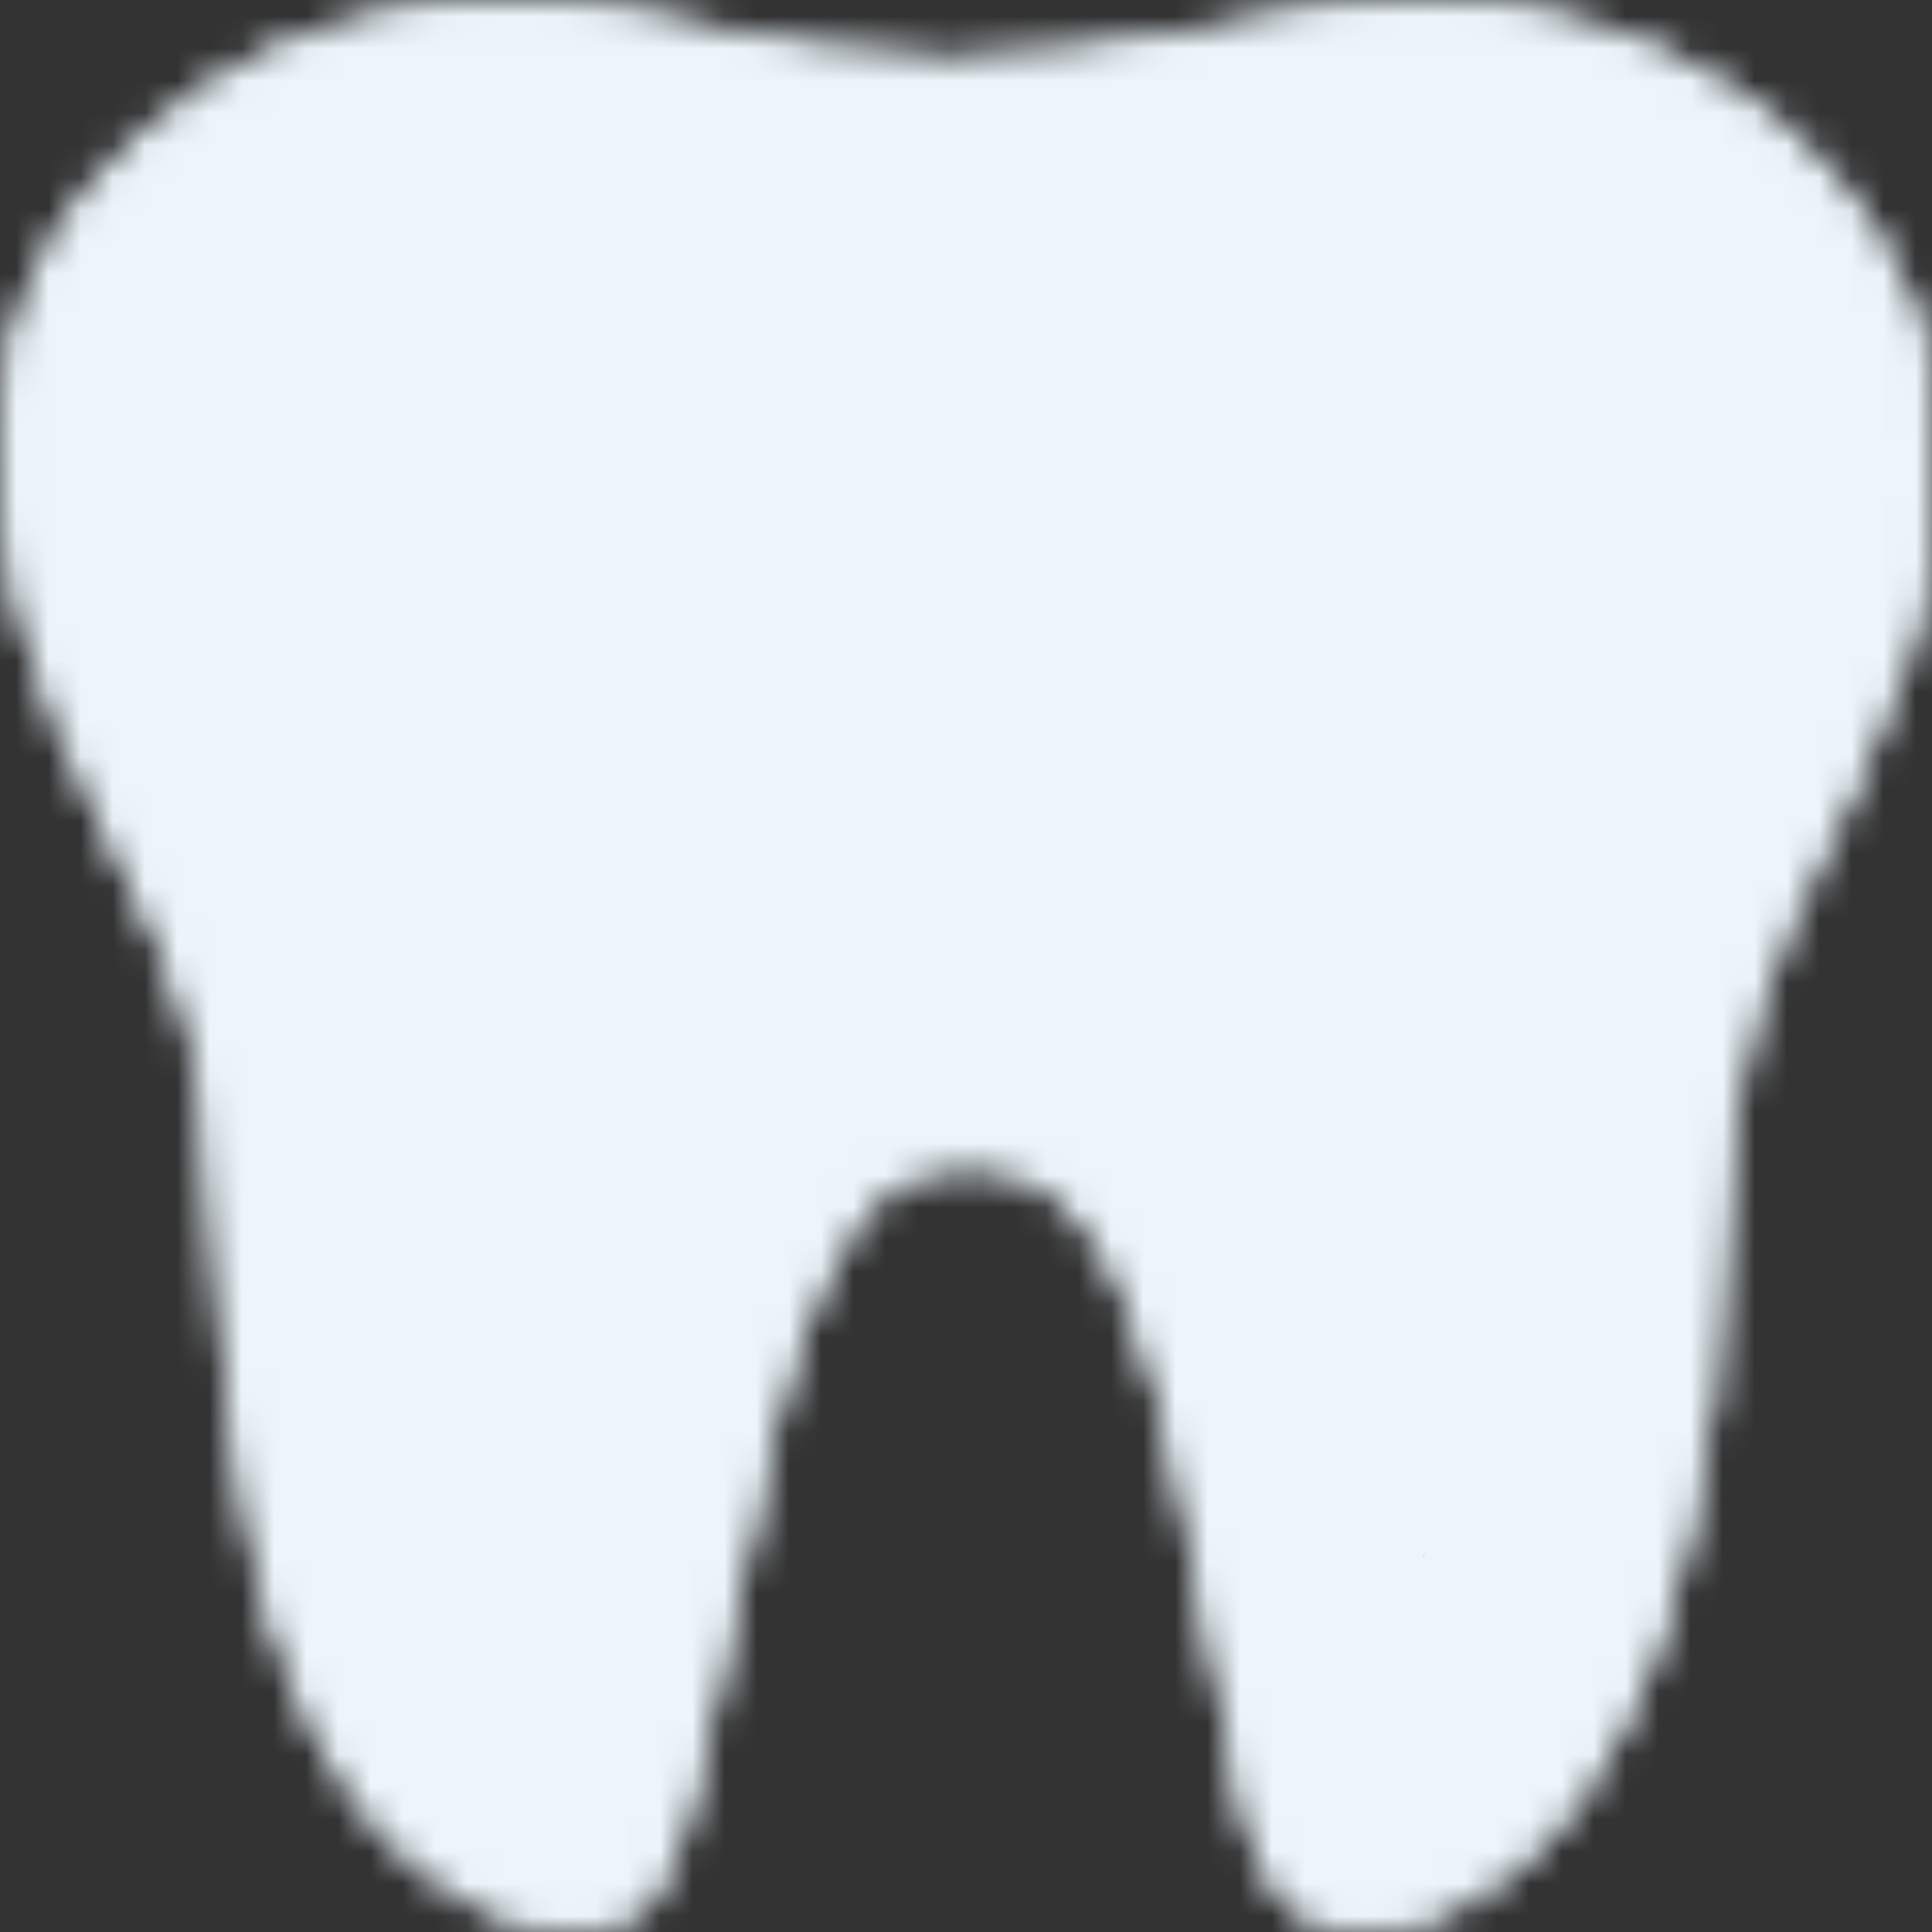 <svg width="60" height="60" viewBox="0 0 60 60" fill="none" xmlns="http://www.w3.org/2000/svg">
<rect x="0" y="0" width="60" height="60" fill="#333333" stroke="none"/>
<mask id="path-1-inside-1_228_1160" fill="white">
<path d="M13.243 0.208C9.593 0.793 6.921 2.016 4.378 4.268C1.579 6.745 0.257 9.414 0.037 13.029C-0.208 17.044 0.742 20.692 3.423 26.033C5.856 30.881 6.284 32.412 6.554 37.229C7.076 46.559 8.29 51.715 10.875 55.58C13.014 58.779 16.892 60.707 19.199 59.719C20.741 59.059 21.174 57.923 22.624 50.74C23.87 44.562 24.42 42.448 25.349 40.265C26.612 37.295 27.881 36.187 30.017 36.187C33.709 36.187 35.488 39.382 37.219 49.127C38.48 56.222 38.829 57.568 39.712 58.761C41.678 61.414 46.722 59.602 49.451 55.263C51.406 52.156 52.298 49.339 53.191 43.452C53.253 43.049 53.415 40.78 53.552 38.411C53.906 32.315 54.257 31.108 57.655 24.291C58.189 23.22 58.934 21.36 59.311 20.157C59.931 18.178 59.997 17.643 60 14.541C60.003 11.292 59.966 11.019 59.29 9.312C57.719 5.342 53.833 2.024 49.267 0.755C45.566 -0.275 43.335 -0.257 37.921 0.844C31.037 2.243 27.685 2.22 21.244 0.727C18.181 0.016 15.519 -0.156 13.243 0.208Z"/>
<path fill-rule="evenodd" clip-rule="evenodd" d="M4.378 4.268C6.921 2.016 9.593 0.793 13.243 0.208C15.519 -0.156 18.181 0.016 21.244 0.727C27.685 2.22 31.037 2.243 37.921 0.844C43.335 -0.257 45.566 -0.275 49.267 0.755C53.833 2.024 57.719 5.342 59.29 9.312C59.966 11.019 60.003 11.292 60 14.541C59.997 17.643 59.931 18.178 59.311 20.157C58.934 21.36 58.189 23.22 57.655 24.291C54.257 31.108 53.906 32.315 53.552 38.411C53.415 40.78 53.253 43.049 53.191 43.452C52.298 49.339 51.406 52.156 49.451 55.263C46.722 59.602 41.678 61.414 39.712 58.761C38.829 57.568 38.48 56.222 37.219 49.127C35.488 39.382 33.709 36.187 30.017 36.187C27.881 36.187 26.612 37.295 25.349 40.265C24.42 42.448 23.87 44.562 22.624 50.74C21.174 57.923 20.741 59.059 19.199 59.719C16.892 60.707 13.014 58.779 10.875 55.58C8.29 51.715 7.076 46.559 6.554 37.229C6.284 32.412 5.856 30.881 3.423 26.033C0.742 20.692 -0.208 17.044 0.037 13.029C0.257 9.414 1.579 6.745 4.378 4.268Z"/>
</mask>
<path d="M13.243 0.208L10.002 -20.034L10.001 -20.034L13.243 0.208ZM4.378 4.268L17.965 19.618L17.967 19.617L4.378 4.268ZM0.037 13.029L20.499 14.276L20.499 14.275L0.037 13.029ZM3.423 26.033L21.745 16.837L21.744 16.837L3.423 26.033ZM6.554 37.229L27.022 36.083L27.022 36.083L6.554 37.229ZM10.875 55.58L27.915 44.184L27.915 44.183L10.875 55.58ZM19.199 59.719L11.13 40.874L11.129 40.874L19.199 59.719ZM22.624 50.74L42.719 54.795L42.719 54.795L22.624 50.74ZM25.349 40.265L6.485 32.24L6.484 32.241L25.349 40.265ZM37.219 49.127L17.036 52.714L17.036 52.714L37.219 49.127ZM39.712 58.761L56.186 46.56L56.186 46.56L39.712 58.761ZM49.451 55.263L66.803 66.179L66.804 66.179L49.451 55.263ZM53.191 43.452L73.459 46.528L73.46 46.521L53.191 43.452ZM53.552 38.411L74.018 39.597L74.018 39.596L53.552 38.411ZM57.655 24.291L39.31 15.142L39.309 15.144L57.655 24.291ZM59.311 20.157L78.873 26.288L78.873 26.288L59.311 20.157ZM60 14.541L80.5 14.561V14.56L60 14.541ZM59.29 9.312L40.229 16.856L40.229 16.857L59.29 9.312ZM49.267 0.755L54.759 -18.996L54.759 -18.996L49.267 0.755ZM37.921 0.844L42.005 20.933L42.006 20.933L37.921 0.844ZM21.244 0.727L16.614 20.697L16.615 20.697L21.244 0.727ZM13.243 0.208L10.001 -20.034C2.862 -18.89 -3.495 -16.141 -9.211 -11.081L4.378 4.268L17.967 19.617C17.954 19.628 17.843 19.724 17.64 19.859C17.433 19.996 17.19 20.133 16.93 20.252C16.379 20.504 16.12 20.509 16.485 20.451L13.243 0.208ZM4.378 4.268L-9.209 -11.083C-15.935 -5.13 -19.863 2.551 -20.425 11.783L0.037 13.029L20.499 14.275C20.471 14.728 20.31 15.909 19.61 17.323C18.921 18.712 18.139 19.465 17.965 19.618L4.378 4.268ZM0.037 13.029L-20.425 11.782C-20.971 20.746 -18.469 28.116 -14.899 35.229L3.423 26.033L21.744 16.837C20.773 14.901 20.523 14.065 20.471 13.868C20.455 13.804 20.475 13.867 20.489 14.015C20.496 14.082 20.499 14.145 20.5 14.199C20.501 14.252 20.499 14.28 20.499 14.276L0.037 13.029ZM3.423 26.033L-14.899 35.228C-14.351 36.32 -14.083 36.897 -13.938 37.235C-13.819 37.512 -13.866 37.438 -13.943 37.164C-14.117 36.539 -14.03 36.311 -13.914 38.374L6.554 37.229L27.022 36.083C26.868 33.33 26.607 29.928 25.542 26.121C24.524 22.48 23.017 19.373 21.745 16.837L3.423 26.033ZM6.554 37.229L-13.914 38.374C-13.356 48.35 -11.987 58.272 -6.165 66.977L10.875 55.58L27.915 44.183C28.25 44.683 28.144 44.811 27.895 43.755C27.597 42.489 27.253 40.213 27.022 36.083L6.554 37.229ZM10.875 55.58L-6.165 66.977C-3.099 71.562 1.14 75.235 5.847 77.576C9.832 79.557 18.164 82.463 27.269 78.564L19.199 59.719L11.129 40.874C14.691 39.349 17.862 39.355 19.814 39.603C21.79 39.854 23.23 40.43 24.102 40.864C25.758 41.687 26.988 42.797 27.915 44.184L10.875 55.58ZM19.199 59.719L27.267 78.564C29.474 77.62 32.581 75.917 35.424 72.755C38.016 69.873 39.368 66.9 40.1 64.982C41.317 61.79 42.105 57.838 42.719 54.795L22.624 50.74L2.529 46.685C2.173 48.447 1.933 49.57 1.753 50.328C1.55 51.178 1.555 50.991 1.792 50.369C2.042 49.715 2.906 47.599 4.937 45.34C7.22 42.801 9.695 41.488 11.13 40.874L19.199 59.719ZM22.624 50.74L42.719 54.795C43.339 51.724 43.692 50.139 43.946 49.165C44.137 48.43 44.197 48.328 44.213 48.289L25.349 40.265L6.484 32.241C4.629 36.604 3.743 40.67 2.529 46.685L22.624 50.74ZM25.349 40.265L44.213 48.29C44.426 47.789 43.582 50.157 40.844 52.55C39.297 53.901 37.389 55.053 35.204 55.801C33.093 56.524 31.26 56.687 30.017 56.687V36.187V15.687C24.874 15.687 18.962 17.223 13.868 21.674C9.645 25.364 7.535 29.771 6.485 32.24L25.349 40.265ZM30.017 36.187V56.687C27.818 56.687 24.643 56.156 21.483 54.154C18.506 52.267 17.012 49.998 16.441 48.972C15.921 48.038 15.902 47.664 16.143 48.526C16.361 49.305 16.663 50.615 17.036 52.714L37.219 49.127L57.403 45.54C56.54 40.684 55.229 34.357 52.266 29.033C50.572 25.989 47.833 22.313 43.43 19.523C38.844 16.616 34.062 15.687 30.017 15.687V36.187ZM37.219 49.127L17.036 52.714C17.63 56.057 18.168 59.002 18.761 61.293C19.519 64.222 20.716 67.556 23.239 70.963L39.712 58.761L56.186 46.56C56.443 46.907 56.761 47.37 57.092 47.934C57.423 48.499 57.696 49.046 57.917 49.551C58.33 50.498 58.481 51.125 58.454 51.021C58.446 50.993 58.415 50.867 58.357 50.602C58.3 50.34 58.227 49.989 58.134 49.517C57.947 48.559 57.714 47.289 57.403 45.54L37.219 49.127ZM39.712 58.761L23.239 70.962C31.915 82.677 45.192 81.095 51.225 78.927C57.839 76.552 63.268 71.799 66.803 66.179L49.451 55.263L32.099 44.347C32.905 43.066 34.447 41.389 37.365 40.341C38.862 39.803 41.606 39.134 45.136 39.737C49.037 40.405 53.234 42.575 56.186 46.56L39.712 58.761ZM49.451 55.263L66.804 66.179C70.905 59.658 72.375 53.676 73.459 46.528L53.191 43.452L32.924 40.377C32.537 42.923 32.28 43.882 32.176 44.211C32.143 44.316 32.144 44.296 32.179 44.22C32.212 44.149 32.209 44.172 32.099 44.347L49.451 55.263ZM53.191 43.452L73.46 46.521C73.703 44.923 73.914 41.391 74.018 39.597L53.552 38.411L33.087 37.224C33.023 38.33 32.954 39.396 32.896 40.205C32.866 40.614 32.843 40.913 32.828 41.096C32.819 41.191 32.818 41.209 32.821 41.171C32.823 41.152 32.83 41.085 32.842 40.986C32.85 40.91 32.877 40.685 32.922 40.383L53.191 43.452ZM53.552 38.411L74.018 39.596C74.192 36.603 74.297 36.829 74.147 37.342C74.093 37.531 74.097 37.444 74.377 36.811C74.686 36.111 75.161 35.124 76.002 33.438L57.655 24.291L39.309 15.144C37.73 18.312 35.93 21.93 34.776 25.901C33.513 30.246 33.266 34.123 33.087 37.225L53.552 38.411ZM57.655 24.291L76 33.441C77.046 31.344 78.189 28.469 78.873 26.288L59.311 20.157L39.75 14.026C39.772 13.954 39.762 13.992 39.706 14.145C39.655 14.286 39.588 14.461 39.512 14.651C39.436 14.841 39.367 15.006 39.314 15.126C39.254 15.263 39.252 15.259 39.31 15.142L57.655 24.291ZM59.311 20.157L78.873 26.288C79.268 25.028 79.906 22.95 80.235 20.264C80.505 18.06 80.499 15.911 80.5 14.561L60 14.541L39.5 14.522C39.499 14.88 39.498 15.155 39.496 15.379C39.494 15.602 39.491 15.734 39.488 15.806C39.484 15.955 39.486 15.713 39.539 15.276C39.567 15.05 39.604 14.807 39.651 14.557C39.697 14.309 39.744 14.102 39.782 13.951C39.817 13.808 39.84 13.729 39.836 13.746C39.829 13.768 39.806 13.846 39.749 14.027L59.311 20.157ZM60 14.541L80.5 14.56C80.501 13.436 80.536 10.969 80.213 8.592C79.76 5.251 78.749 2.771 78.352 1.768L59.29 9.312L40.229 16.857C40.299 17.033 40.307 17.056 40.292 17.018C40.274 16.968 40.202 16.771 40.112 16.482C40.017 16.176 39.909 15.792 39.81 15.348C39.709 14.902 39.637 14.483 39.586 14.105C39.491 13.406 39.488 12.973 39.492 13.142C39.498 13.326 39.501 13.678 39.5 14.523L60 14.541ZM59.29 9.312L78.352 1.768C74.135 -8.887 64.728 -16.224 54.759 -18.996L49.267 0.755L43.776 20.505C43.116 20.322 42.573 20.023 42.09 19.611C41.629 19.217 40.831 18.378 40.229 16.856L59.29 9.312ZM49.267 0.755L54.759 -18.996C51.69 -19.849 48.235 -20.532 44.075 -20.499C40.337 -20.469 36.851 -19.858 33.836 -19.245L37.921 0.844L42.006 20.933C43.136 20.703 43.813 20.589 44.23 20.532C44.617 20.48 44.623 20.498 44.398 20.5C44.128 20.502 43.822 20.479 43.563 20.439C43.353 20.407 43.366 20.392 43.776 20.505L49.267 0.755ZM37.921 0.844L33.836 -19.245C30.984 -18.665 30.01 -18.626 29.561 -18.629C29.177 -18.632 28.368 -18.666 25.874 -19.244L21.244 0.727L16.615 20.697C20.562 21.612 24.649 22.337 29.272 22.37C33.83 22.402 37.974 21.752 42.005 20.933L37.921 0.844ZM21.244 0.727L25.875 -19.244C21.111 -20.348 15.66 -20.94 10.002 -20.034L13.243 0.208L16.485 20.451C15.898 20.544 15.582 20.519 15.623 20.522C15.64 20.523 15.729 20.529 15.899 20.556C16.068 20.582 16.305 20.625 16.614 20.697L21.244 0.727Z" fill="#EBF5FB" mask="url(#path-1-inside-1_228_1160)"/>
</svg>
